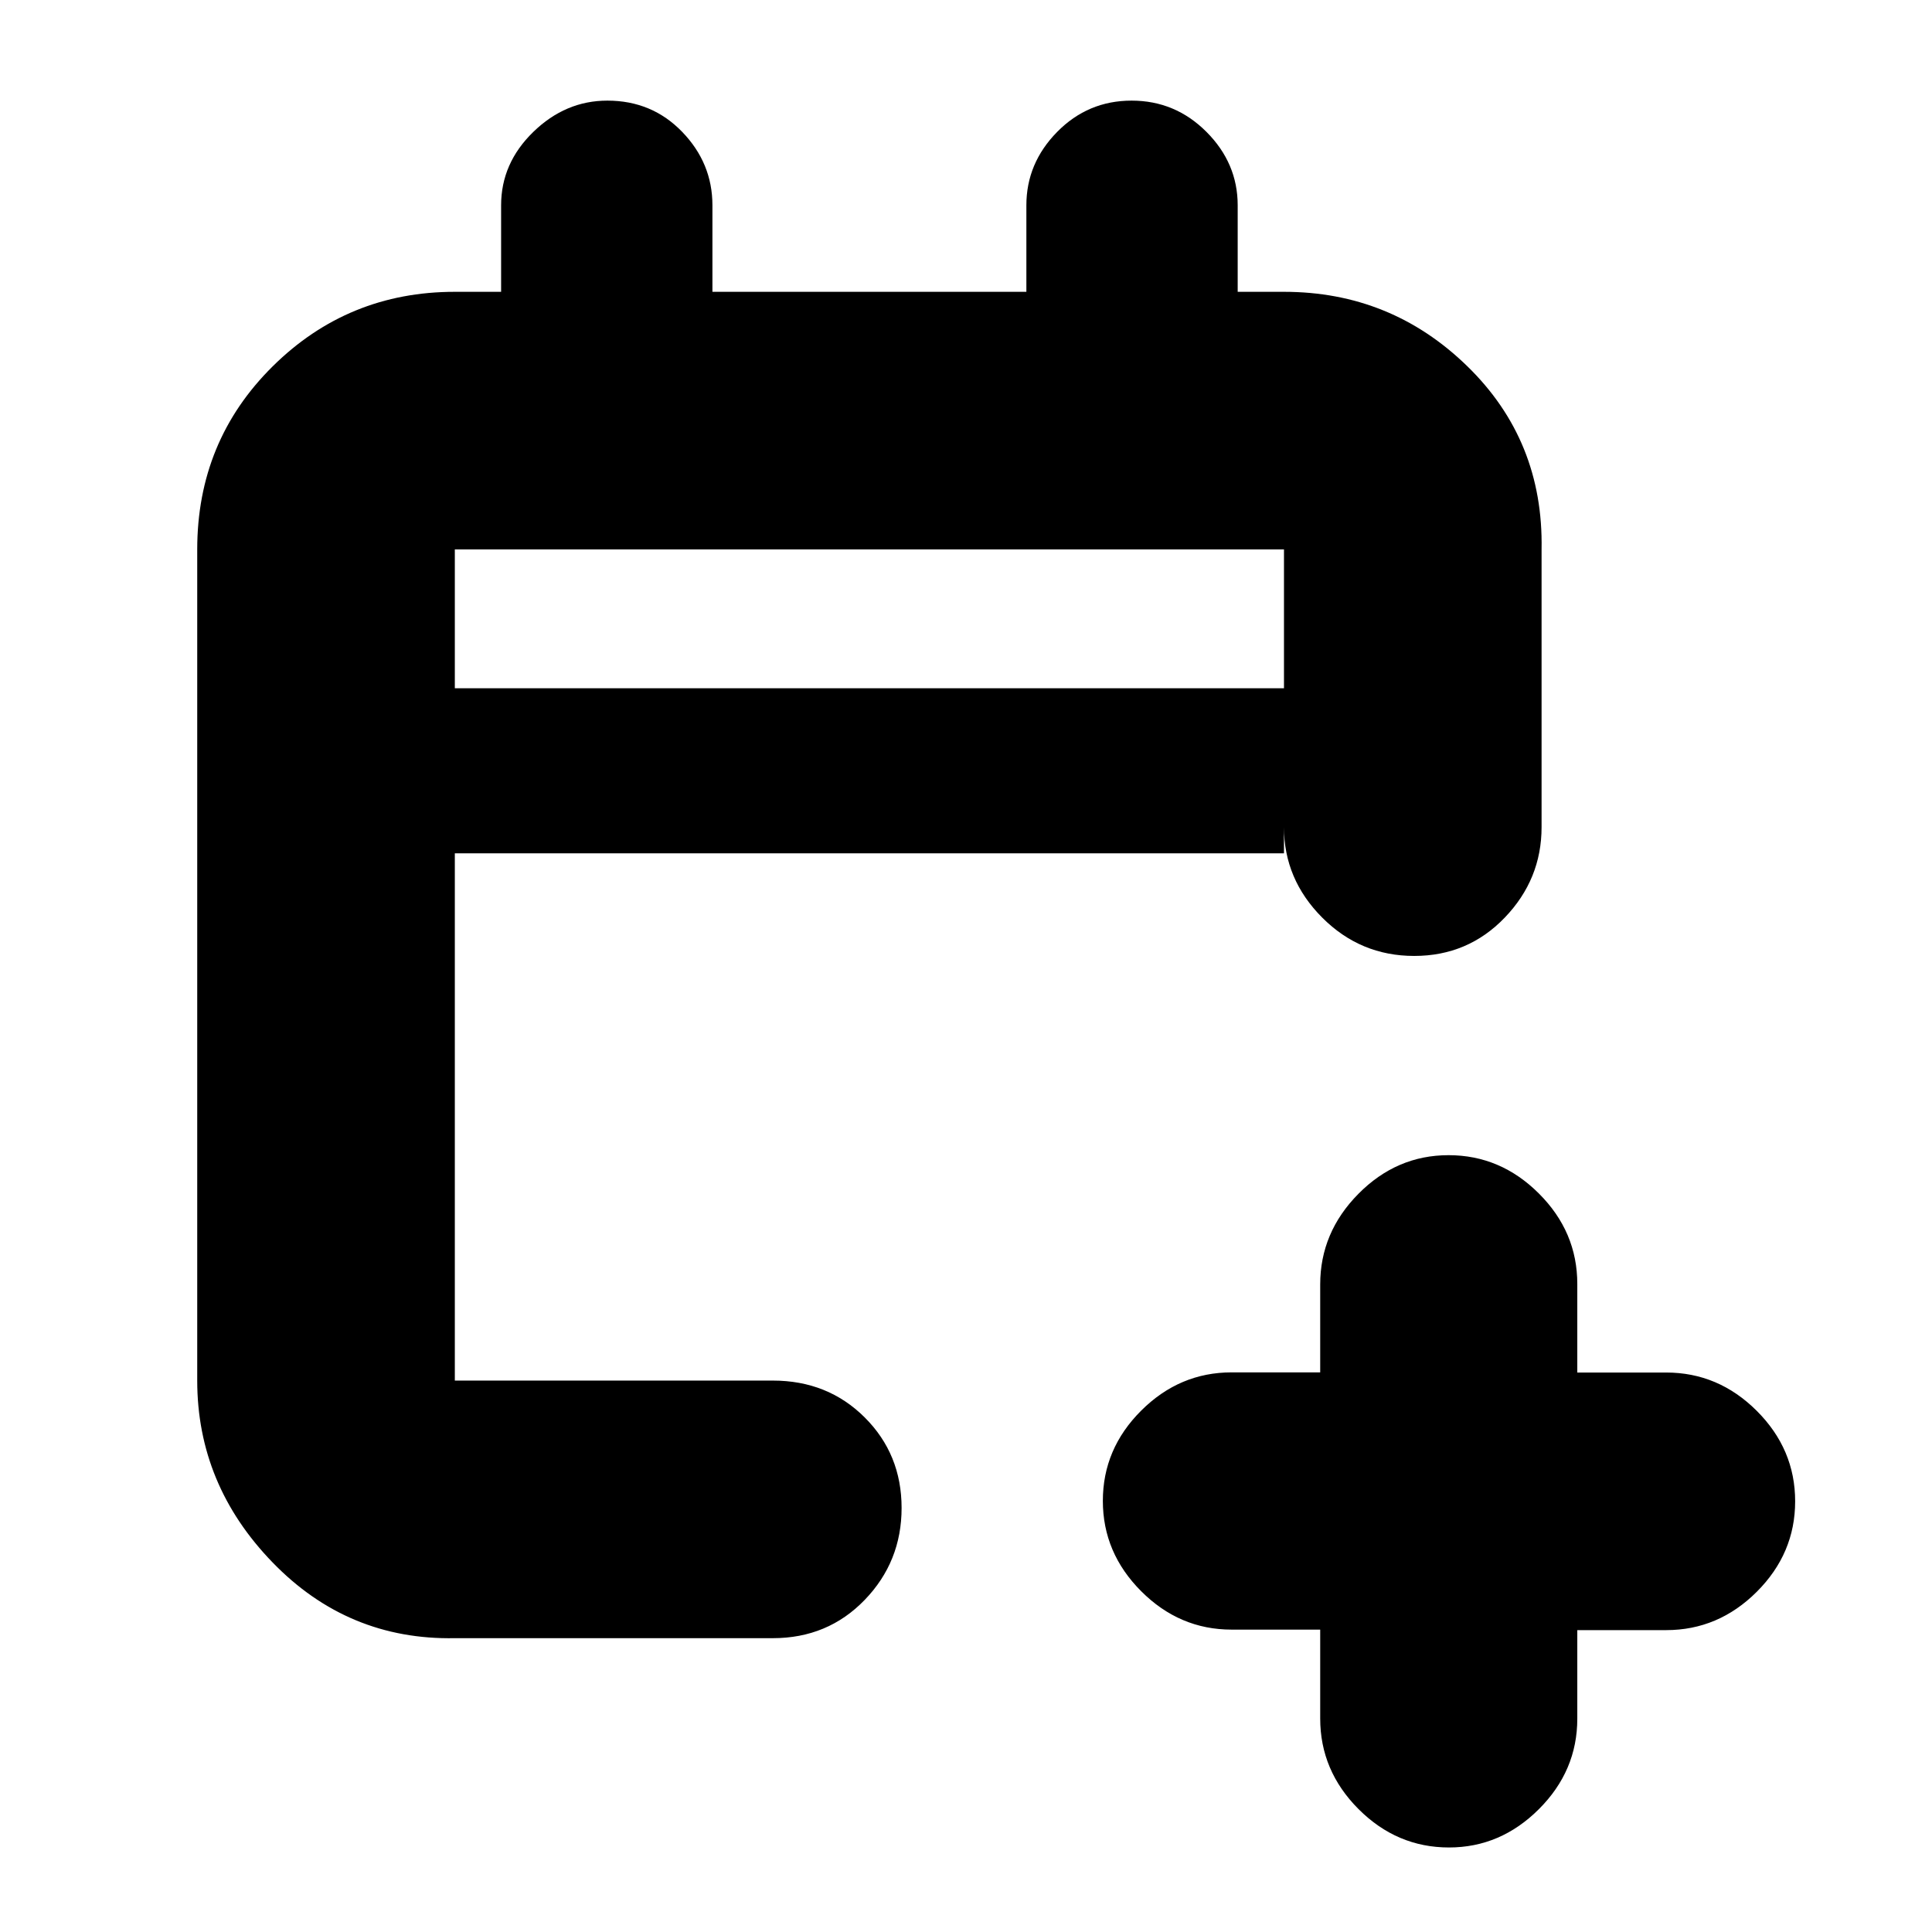 <svg xmlns="http://www.w3.org/2000/svg" height="20" viewBox="0 -960 960 960" width="20"><path d="M656-150.25h-44q-25.9 0-44.95-19.08Q548-188.4 548-214.23q0-25.84 19.05-44.84 19.05-19.01 44.95-19.01h44v-43.69q0-25.83 18.99-45.03 18.99-19.2 44.8-19.2t44.88 19.05q19.08 19.05 19.08 44.95v44h44.17q25.93 0 45.01 19.05Q892-239.9 892-214q0 25.9-19.07 44.95Q853.85-150 827.92-150h-44.17v44q0 25.9-19.08 44.95Q745.6-42 720-42q-25.9 0-44.95-19.07Q656-80.15 656-106.08v-44.17ZM226-146q-53.12 1-90.56-37.64Q98-222.27 98-274v-413q0-53.83 37.44-90.91Q172.88-815 226-815h23v-43q0-20.9 15.99-36.45Q280.98-910 301.79-910 324-910 339-894.45T354-858v43h156v-43q0-20.9 15.29-36.45 15.29-15.55 37-15.55t37.21 15.55Q615-878.9 615-858v43h23q53.13 0 91.06 36.94Q767-741.13 766-687v138q0 25.9-18.29 44.95-18.29 19.05-45 19.05T657-504.05Q638-523.1 638-549v13H226v262h158q27.3 0 45.65 18.29 18.35 18.29 18.35 45T429.65-165Q411.3-146 384-146H226Zm0-472h412v-69H226v69Zm0 0v-69 69Z"/></svg>
